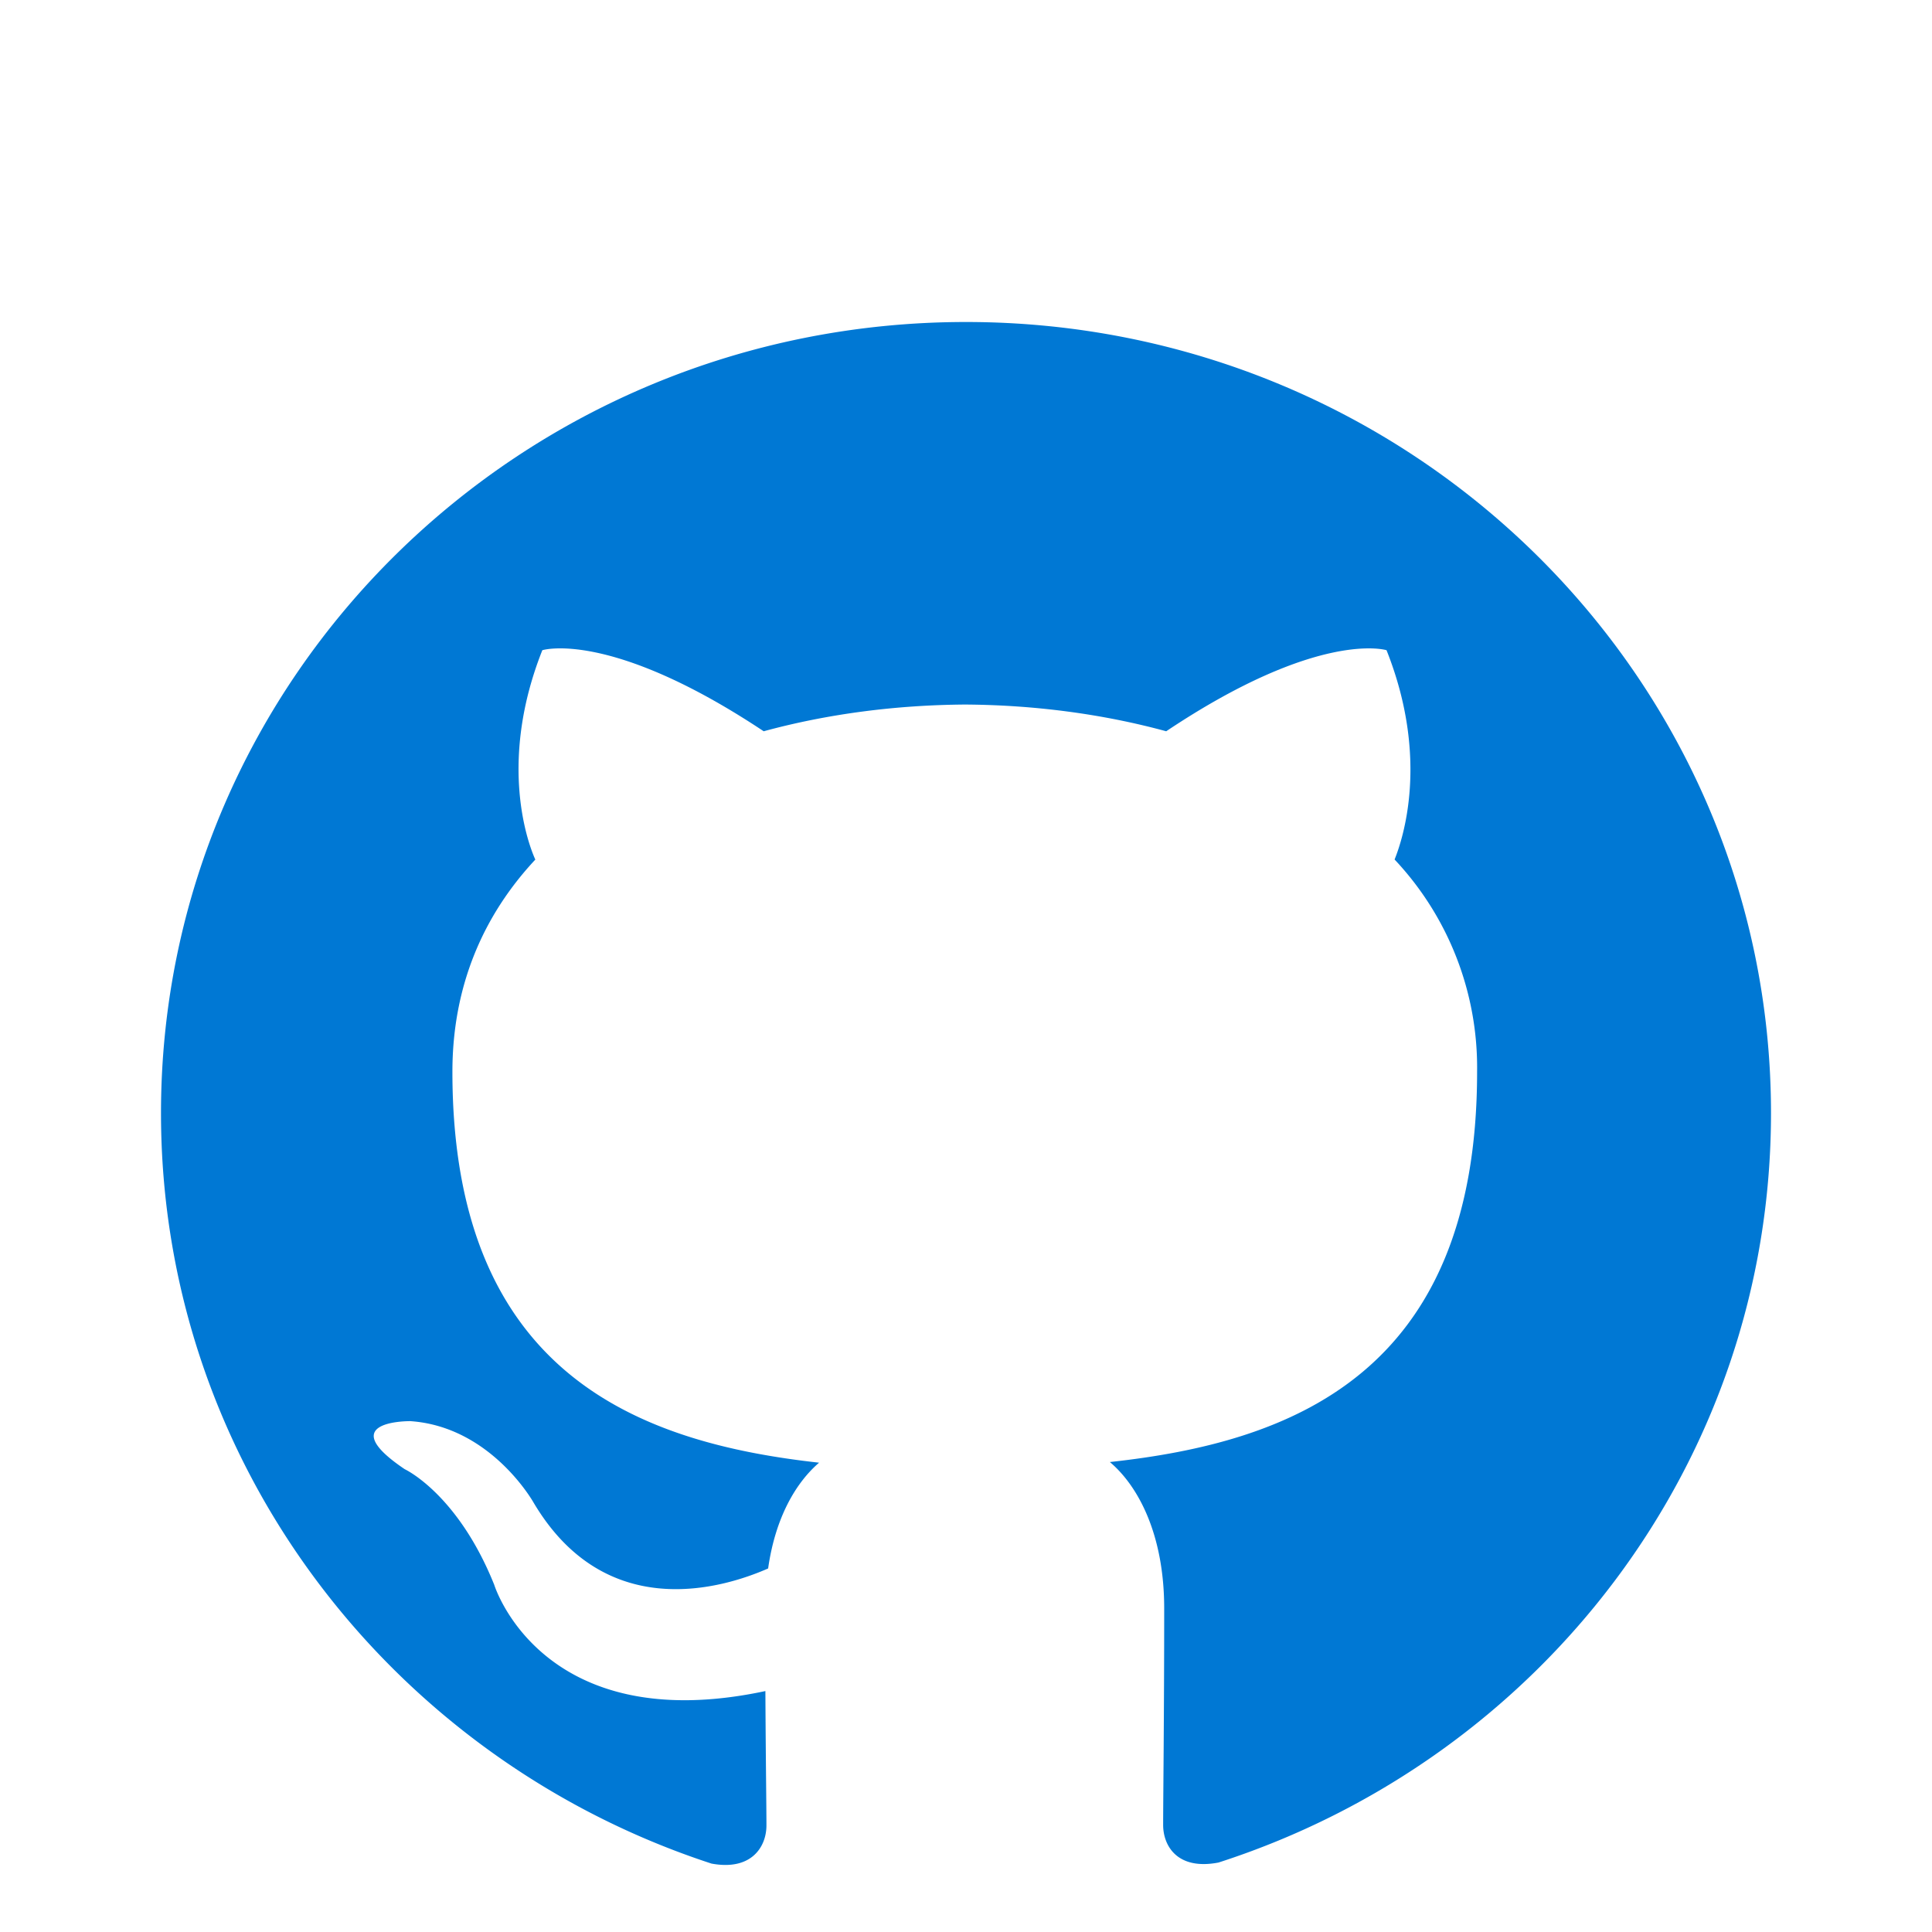 <svg xmlns="http://www.w3.org/2000/svg" fill="none" viewBox="0 0 24 24">
  <path fill="#0078D4" d="M12 4C6.475 4 2 8.4 2 13.827c0 4.342 2.865 8.025 6.838 9.323.5.093.683-.212.683-.473 0-.233-.009-.851-.013-1.67-2.781.592-3.368-1.319-3.368-1.319-.455-1.134-1.112-1.437-1.112-1.437-.906-.61.07-.597.07-.597 1.004.069 1.531 1.013 1.531 1.013.892 1.502 2.341 1.068 2.913.817.09-.636.347-1.068.633-1.314-2.22-.246-4.555-1.09-4.555-4.856 0-1.072.388-1.949 1.03-2.636-.113-.249-.45-1.248.087-2.601 0 0 .837-.264 2.75 1.007.8-.218 1.65-.326 2.5-.332.85.005 1.7.114 2.5.332 1.9-1.27 2.737-1.007 2.737-1.007.538 1.353.2 2.352.1 2.6a3.77 3.77 0 0 1 1.025 2.637c0 3.775-2.337 4.606-4.562 4.848.35.295.675.897.675 1.818 0 1.315-.013 2.372-.013 2.69 0 .258.175.566.688.467 4-1.29 6.863-4.974 6.863-9.31C22 8.4 17.523 4 12 4Z"/>
</svg>

